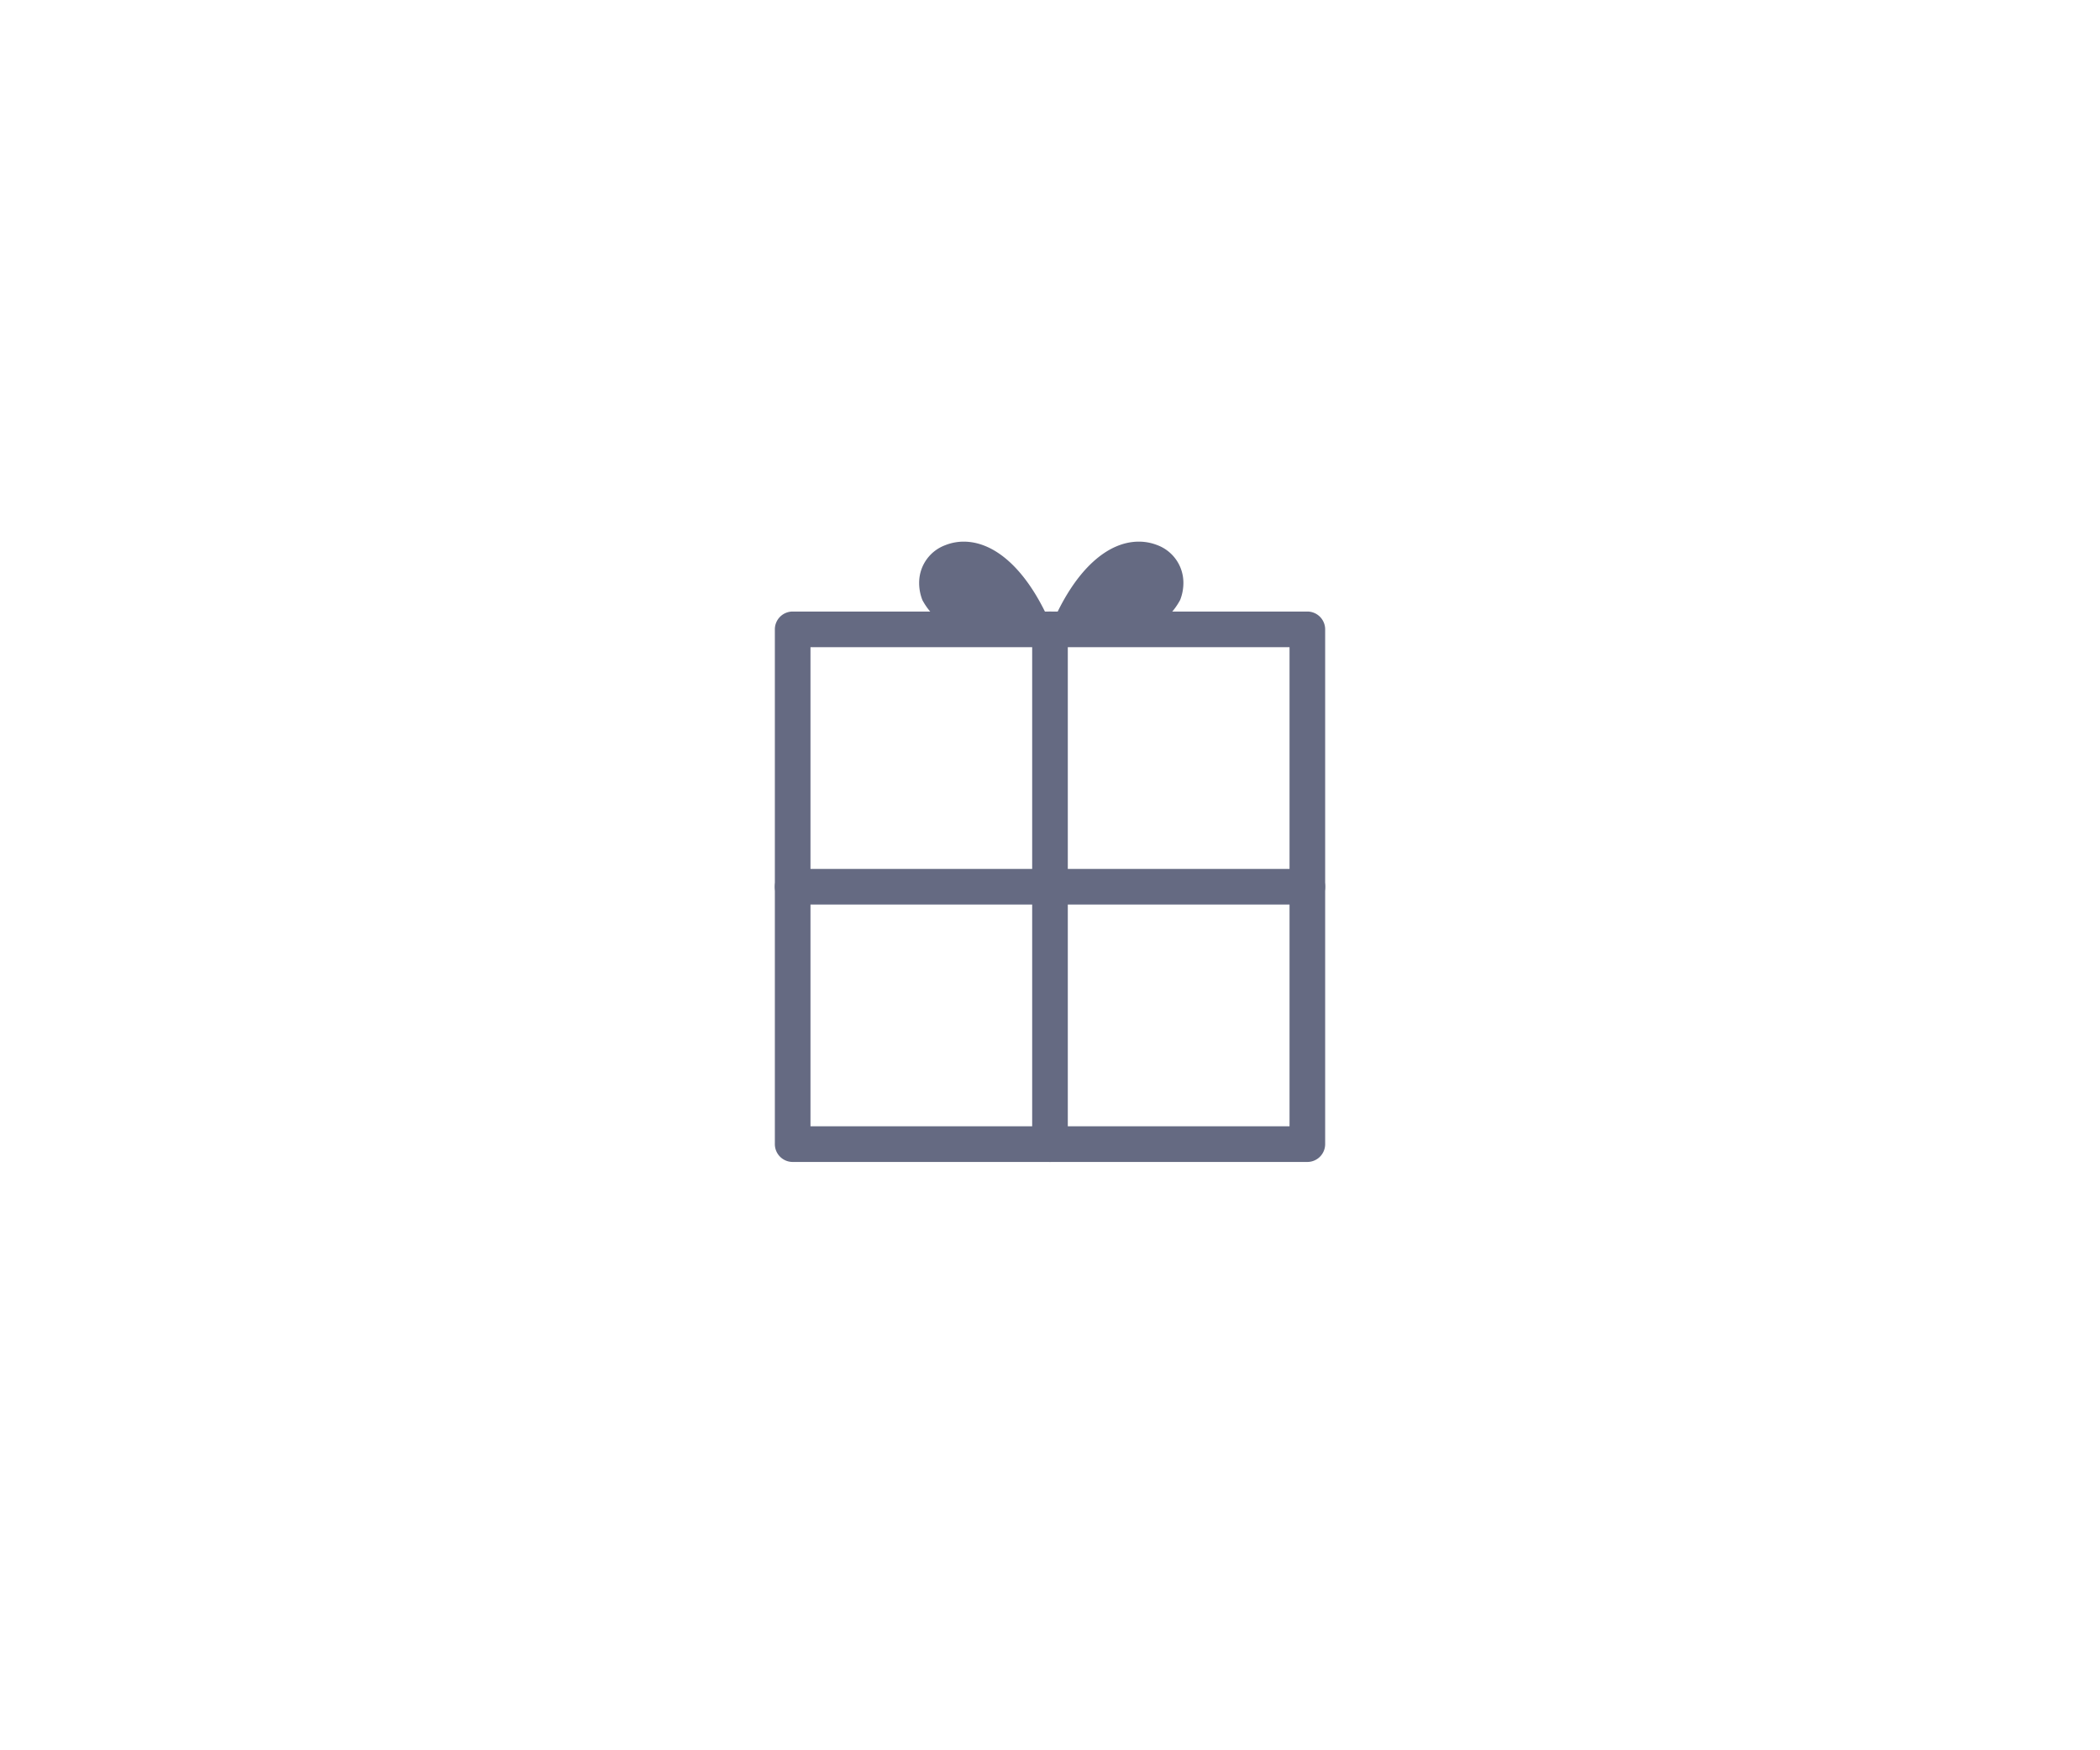<svg xmlns="http://www.w3.org/2000/svg" width="180" height="150" viewBox="0 0 180 150">
  <g id="facilities_ico_11" transform="translate(68.769 60.304)">
    <rect id="facility_list" width="180" height="150" transform="translate(-68.769 -60.304)" fill="#fff"/>
    <g id="그룹_1859" data-name="그룹 1859">
      <path id="패스_2854" data-name="패스 2854" d="M31.326,7.979h-6.2A8.734,8.734,0,0,0,26.139,7.6,5.779,5.779,0,0,0,29,5a3.971,3.971,0,0,0,.276-1.609,3.438,3.438,0,0,0-2.253-3.1A4.3,4.3,0,0,0,25.461,0c-2.732,0-5.39,2.452-7.3,6.726l0,.014-.1.22-.1.229-.1-.229-.1-.22-.394.861.387-.878C15.836,2.452,13.175,0,10.443,0A4.258,4.258,0,0,0,8.876.3,3.429,3.429,0,0,0,6.632,3.378a3.982,3.982,0,0,0,.28,1.639A5.78,5.78,0,0,0,9.76,7.6a8.657,8.657,0,0,0,1.021.377H4.363" transform="translate(3.386 -13.885)" fill="#656a82"/>
      <path id="패스_2855" data-name="패스 2855" d="M45.643,49.758H1.526A1.528,1.528,0,0,1,0,48.228V4.115A1.528,1.528,0,0,1,1.526,2.587H45.643a1.528,1.528,0,0,1,1.526,1.528V48.228a1.528,1.528,0,0,1-1.526,1.53M3.054,46.7H44.115V5.643H3.054Z" transform="translate(-2.353 -10.482)" fill="#656a82"/>
      <path id="패스_2856" data-name="패스 2856" d="M45.643,15.168H1.526a1.527,1.527,0,0,1,0-3.054H45.643a1.527,1.527,0,0,1,0,3.054" transform="translate(-2.353 2.049)" fill="#656a82"/>
      <path id="패스_2857" data-name="패스 2857" d="M11.054,49.758a1.529,1.529,0,0,1-1.528-1.53V4.115a1.527,1.527,0,1,1,3.054,0V48.228a1.528,1.528,0,0,1-1.526,1.53" transform="translate(10.177 -10.482)" fill="#656a82"/>
    </g>
  </g>
</svg>
